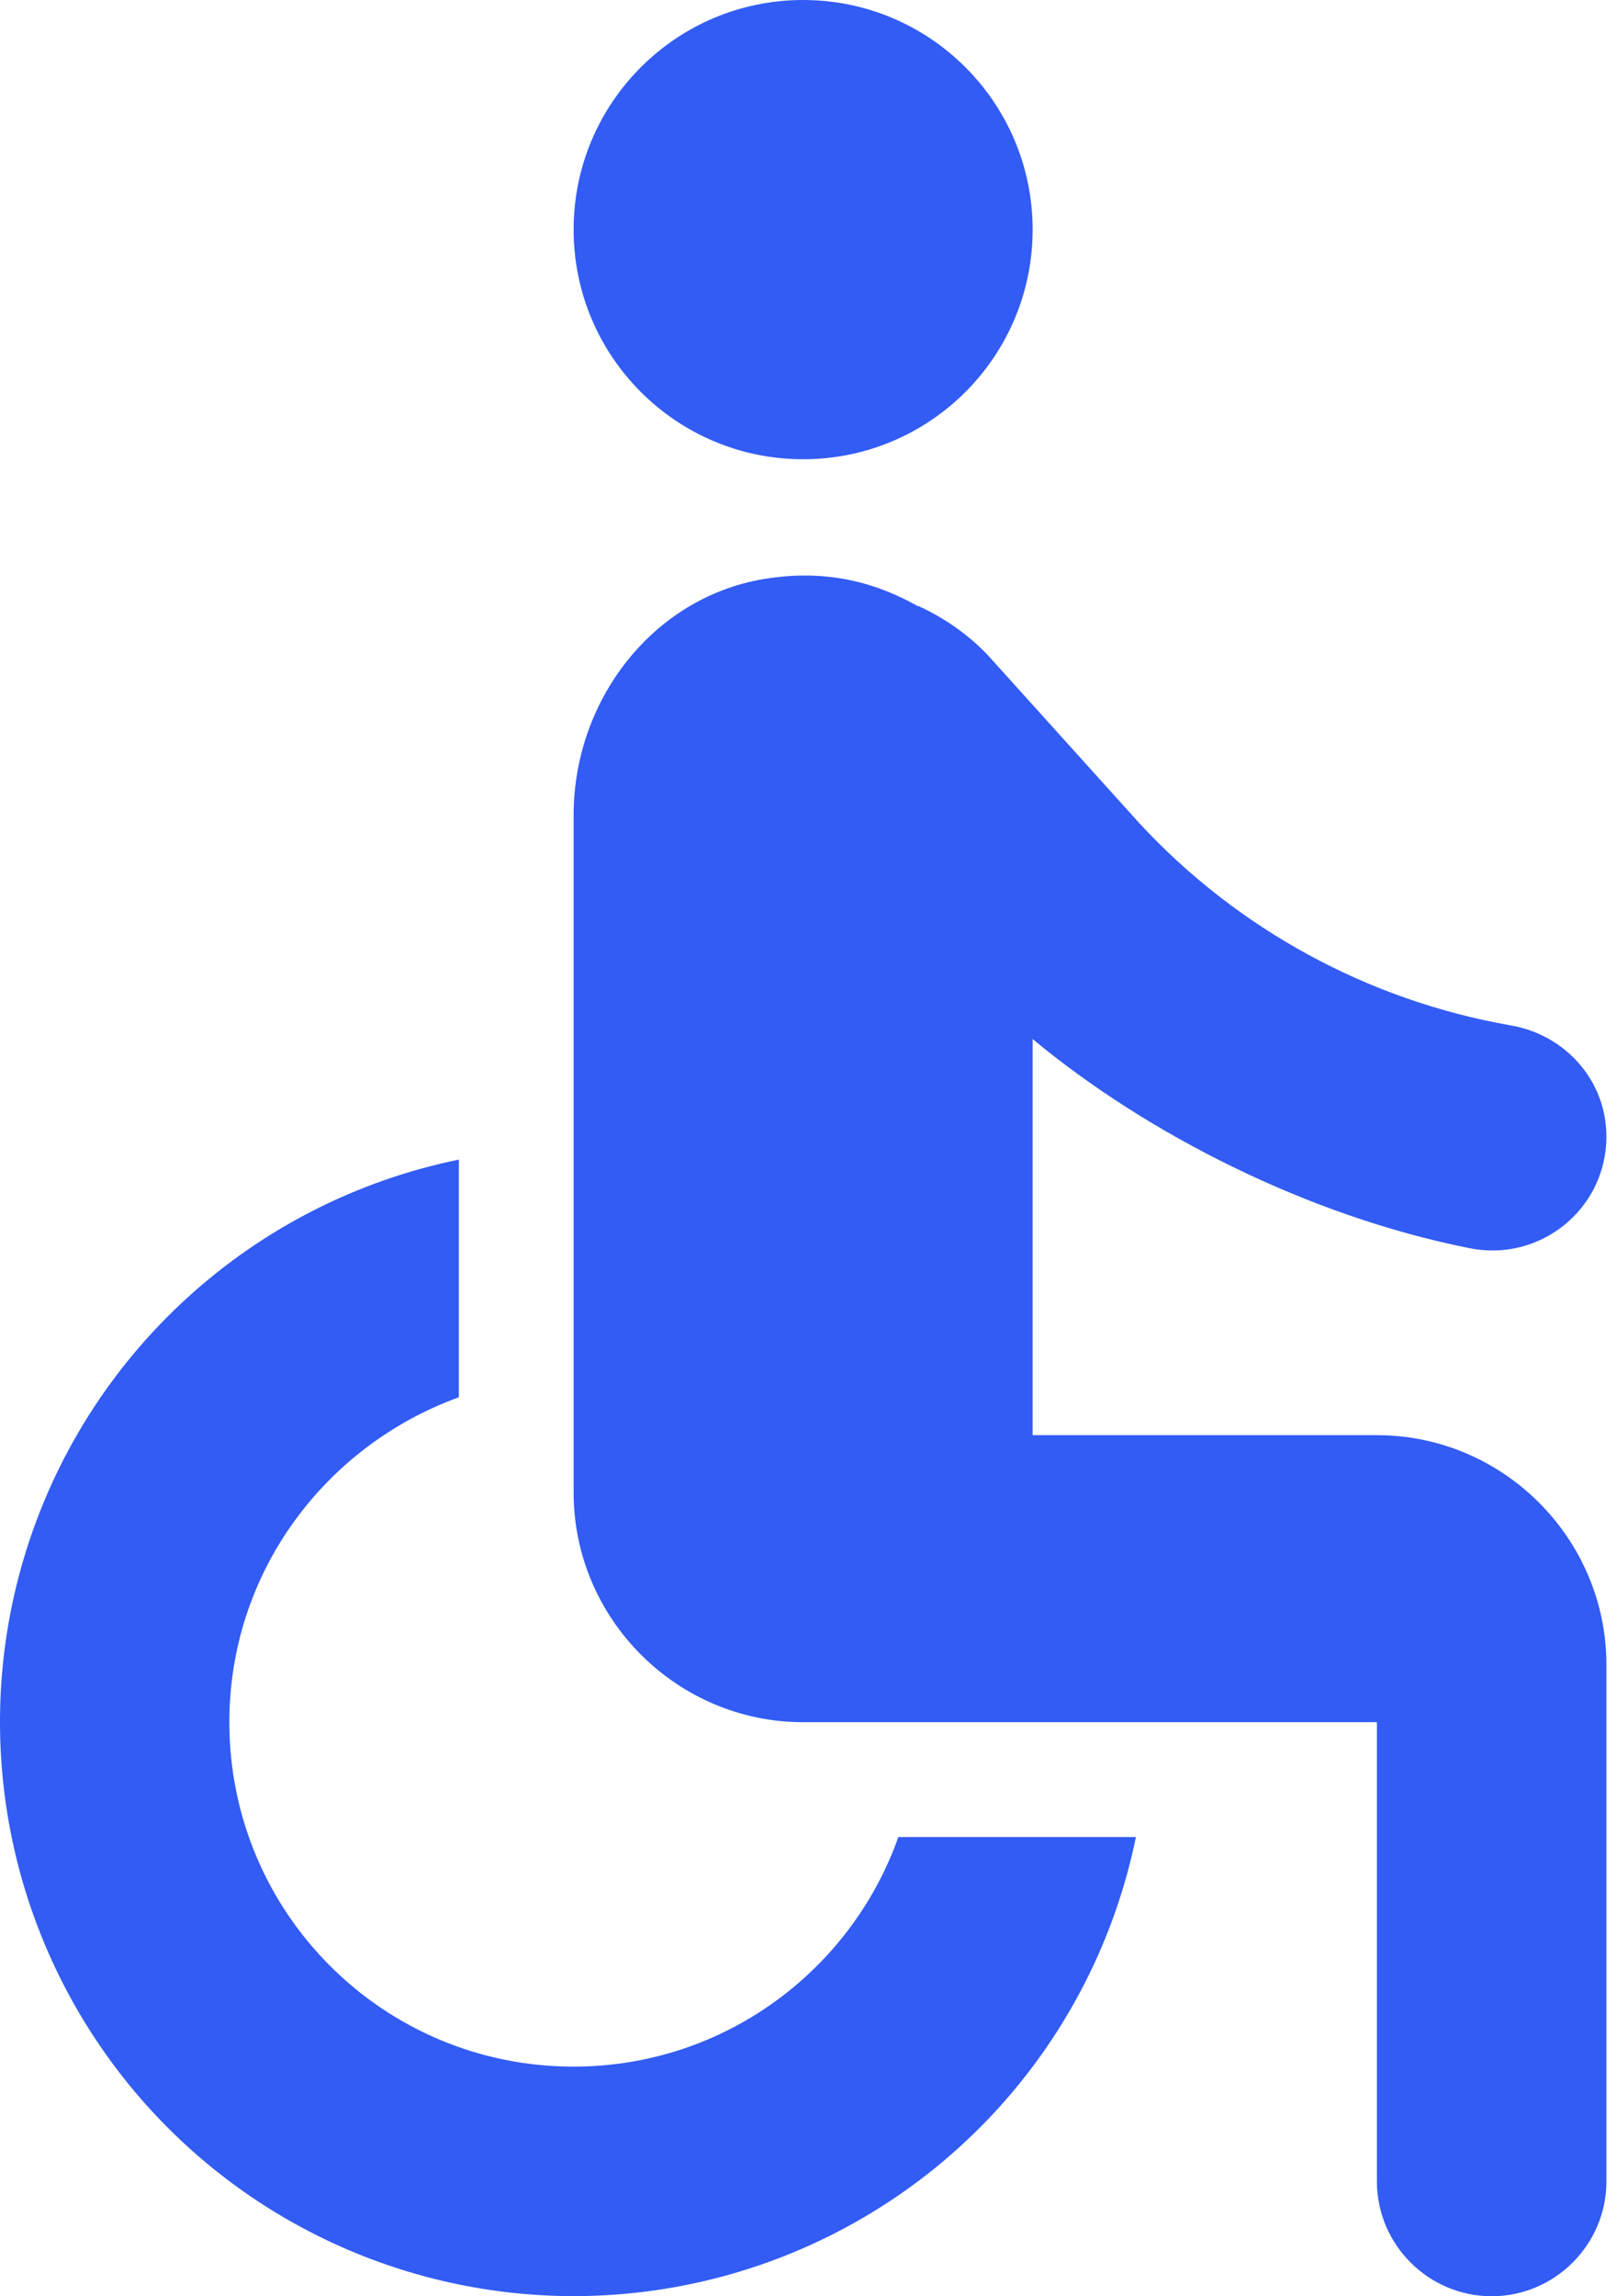 <svg width="31" height="44" viewBox="0 0 31 44" fill="none" xmlns="http://www.w3.org/2000/svg">
<path fill-rule="evenodd" clip-rule="evenodd" d="M19.797 4.4C19.797 6.83 17.827 8.8 15.397 8.8C12.967 8.8 10.997 6.83 10.997 4.4C10.997 1.97 12.967 0 15.397 0C17.827 0 19.797 1.97 19.797 4.4ZM28.949 19.646C30.005 19.822 30.797 20.702 30.797 21.78C30.797 23.166 29.521 24.2 28.157 23.914C25.077 23.298 21.997 21.736 19.797 19.91V27.5H26.397C28.817 27.5 30.797 29.48 30.797 31.9V41.8C30.797 43.01 29.807 44 28.597 44C27.387 44 26.397 43.01 26.397 41.8V33H15.397C12.977 33 10.997 31.02 10.997 28.6V15.62C10.997 13.354 12.603 11.33 14.847 11.066C15.881 10.934 16.783 11.154 17.597 11.616H17.619C17.63 11.616 17.636 11.622 17.641 11.627C17.647 11.633 17.652 11.638 17.663 11.638C18.169 11.88 18.631 12.21 19.005 12.628L21.843 15.774C23.725 17.806 26.221 19.166 28.949 19.646ZM10.997 39.6C13.879 39.6 16.321 37.752 17.223 35.2H21.777C21.379 37.147 20.461 38.95 19.121 40.417C17.781 41.884 16.068 42.96 14.165 43.532C12.262 44.104 10.24 44.15 8.313 43.664C6.386 43.179 4.627 42.181 3.222 40.776C1.817 39.37 0.819 37.611 0.333 35.684C-0.152 33.757 -0.107 31.735 0.465 29.832C1.037 27.929 2.114 26.216 3.581 24.876C5.048 23.536 6.85 22.618 8.797 22.22V26.774C6.245 27.698 4.397 30.118 4.397 33C4.397 36.652 7.345 39.6 10.997 39.6Z" fill="#325CF4"/>
</svg>
